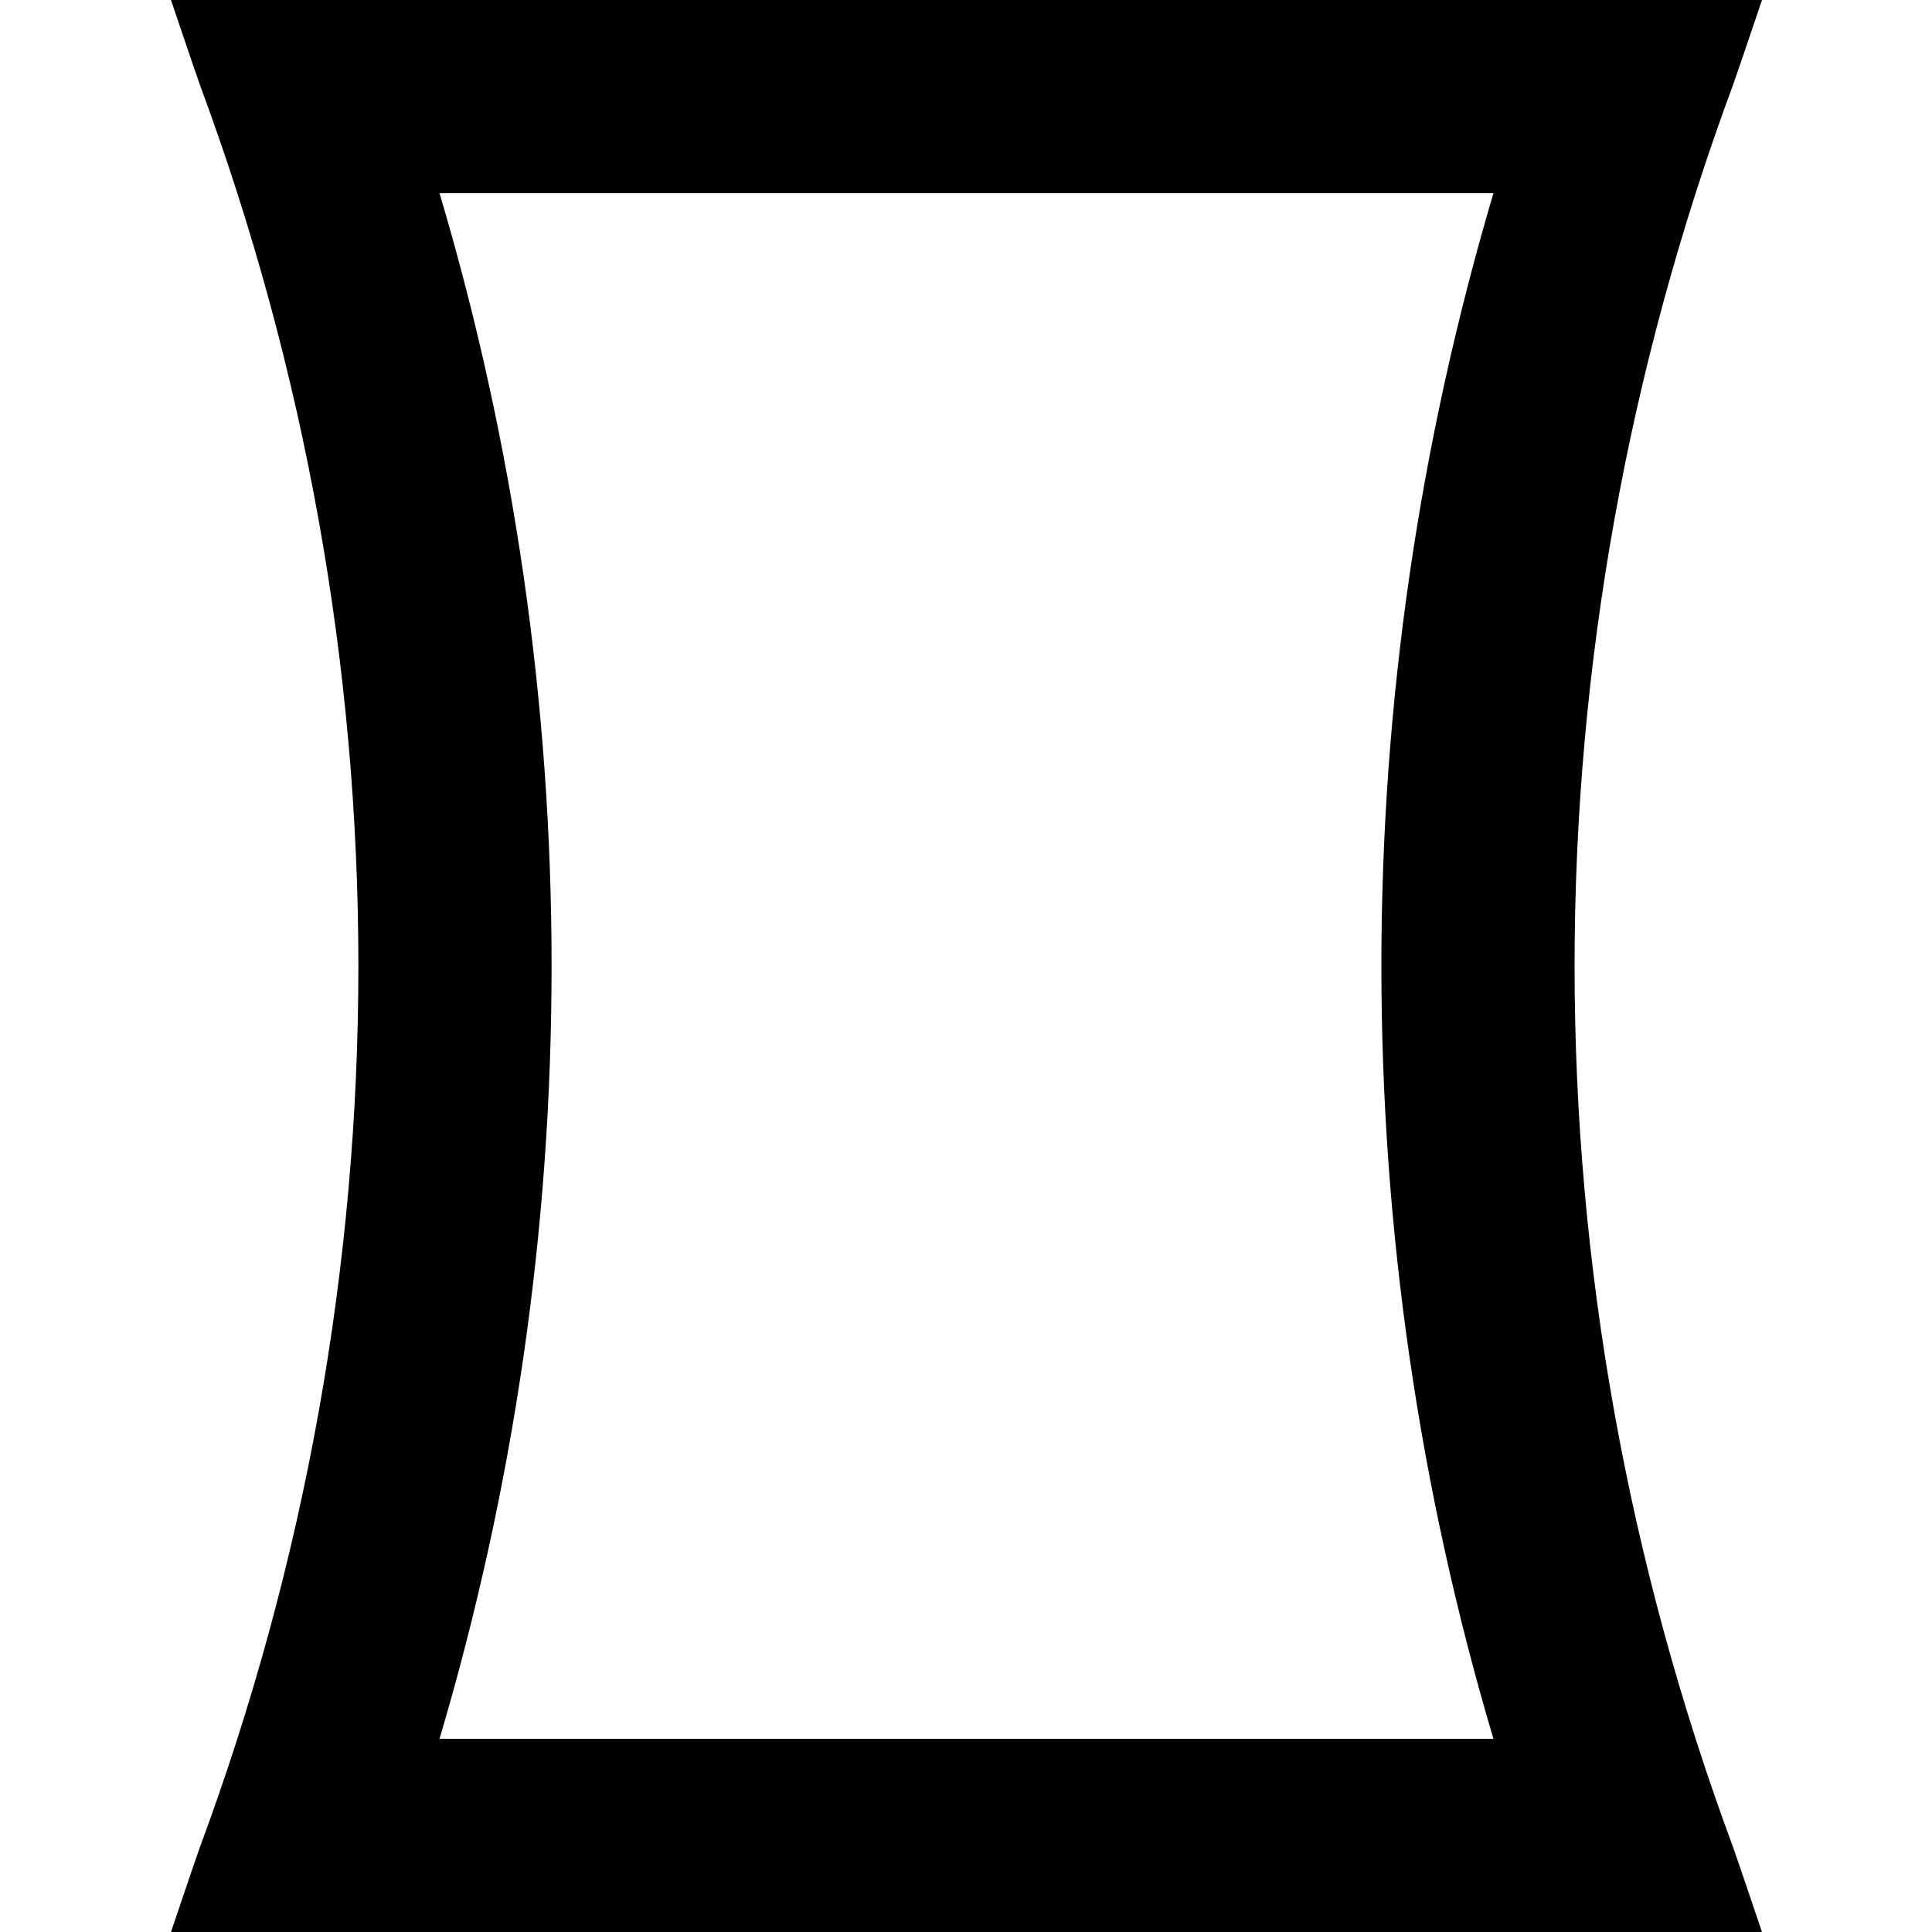 <svg xmlns="http://www.w3.org/2000/svg" viewBox="2 2 20 20"><path d="M0 0h24v24H0V0z" fill="none"/><path d="M17.46 4c-.77 2.6-1.16 5.28-1.16 8 0 2.72.39 5.41 1.16 8H6.55c.77-2.6 1.16-5.28 1.16-8 0-2.72-.39-5.41-1.16-8h10.91m2.78-2H3.77s.26.77.3.88C5.16 5.82 5.71 8.91 5.71 12s-.55 6.18-1.64 9.12c-.04.11-.3.88-.3.88h16.47s-.26-.77-.3-.88c-1.09-2.94-1.64-6.03-1.64-9.12s.55-6.18 1.64-9.12c.04-.11.3-.88.3-.88z"/></svg>